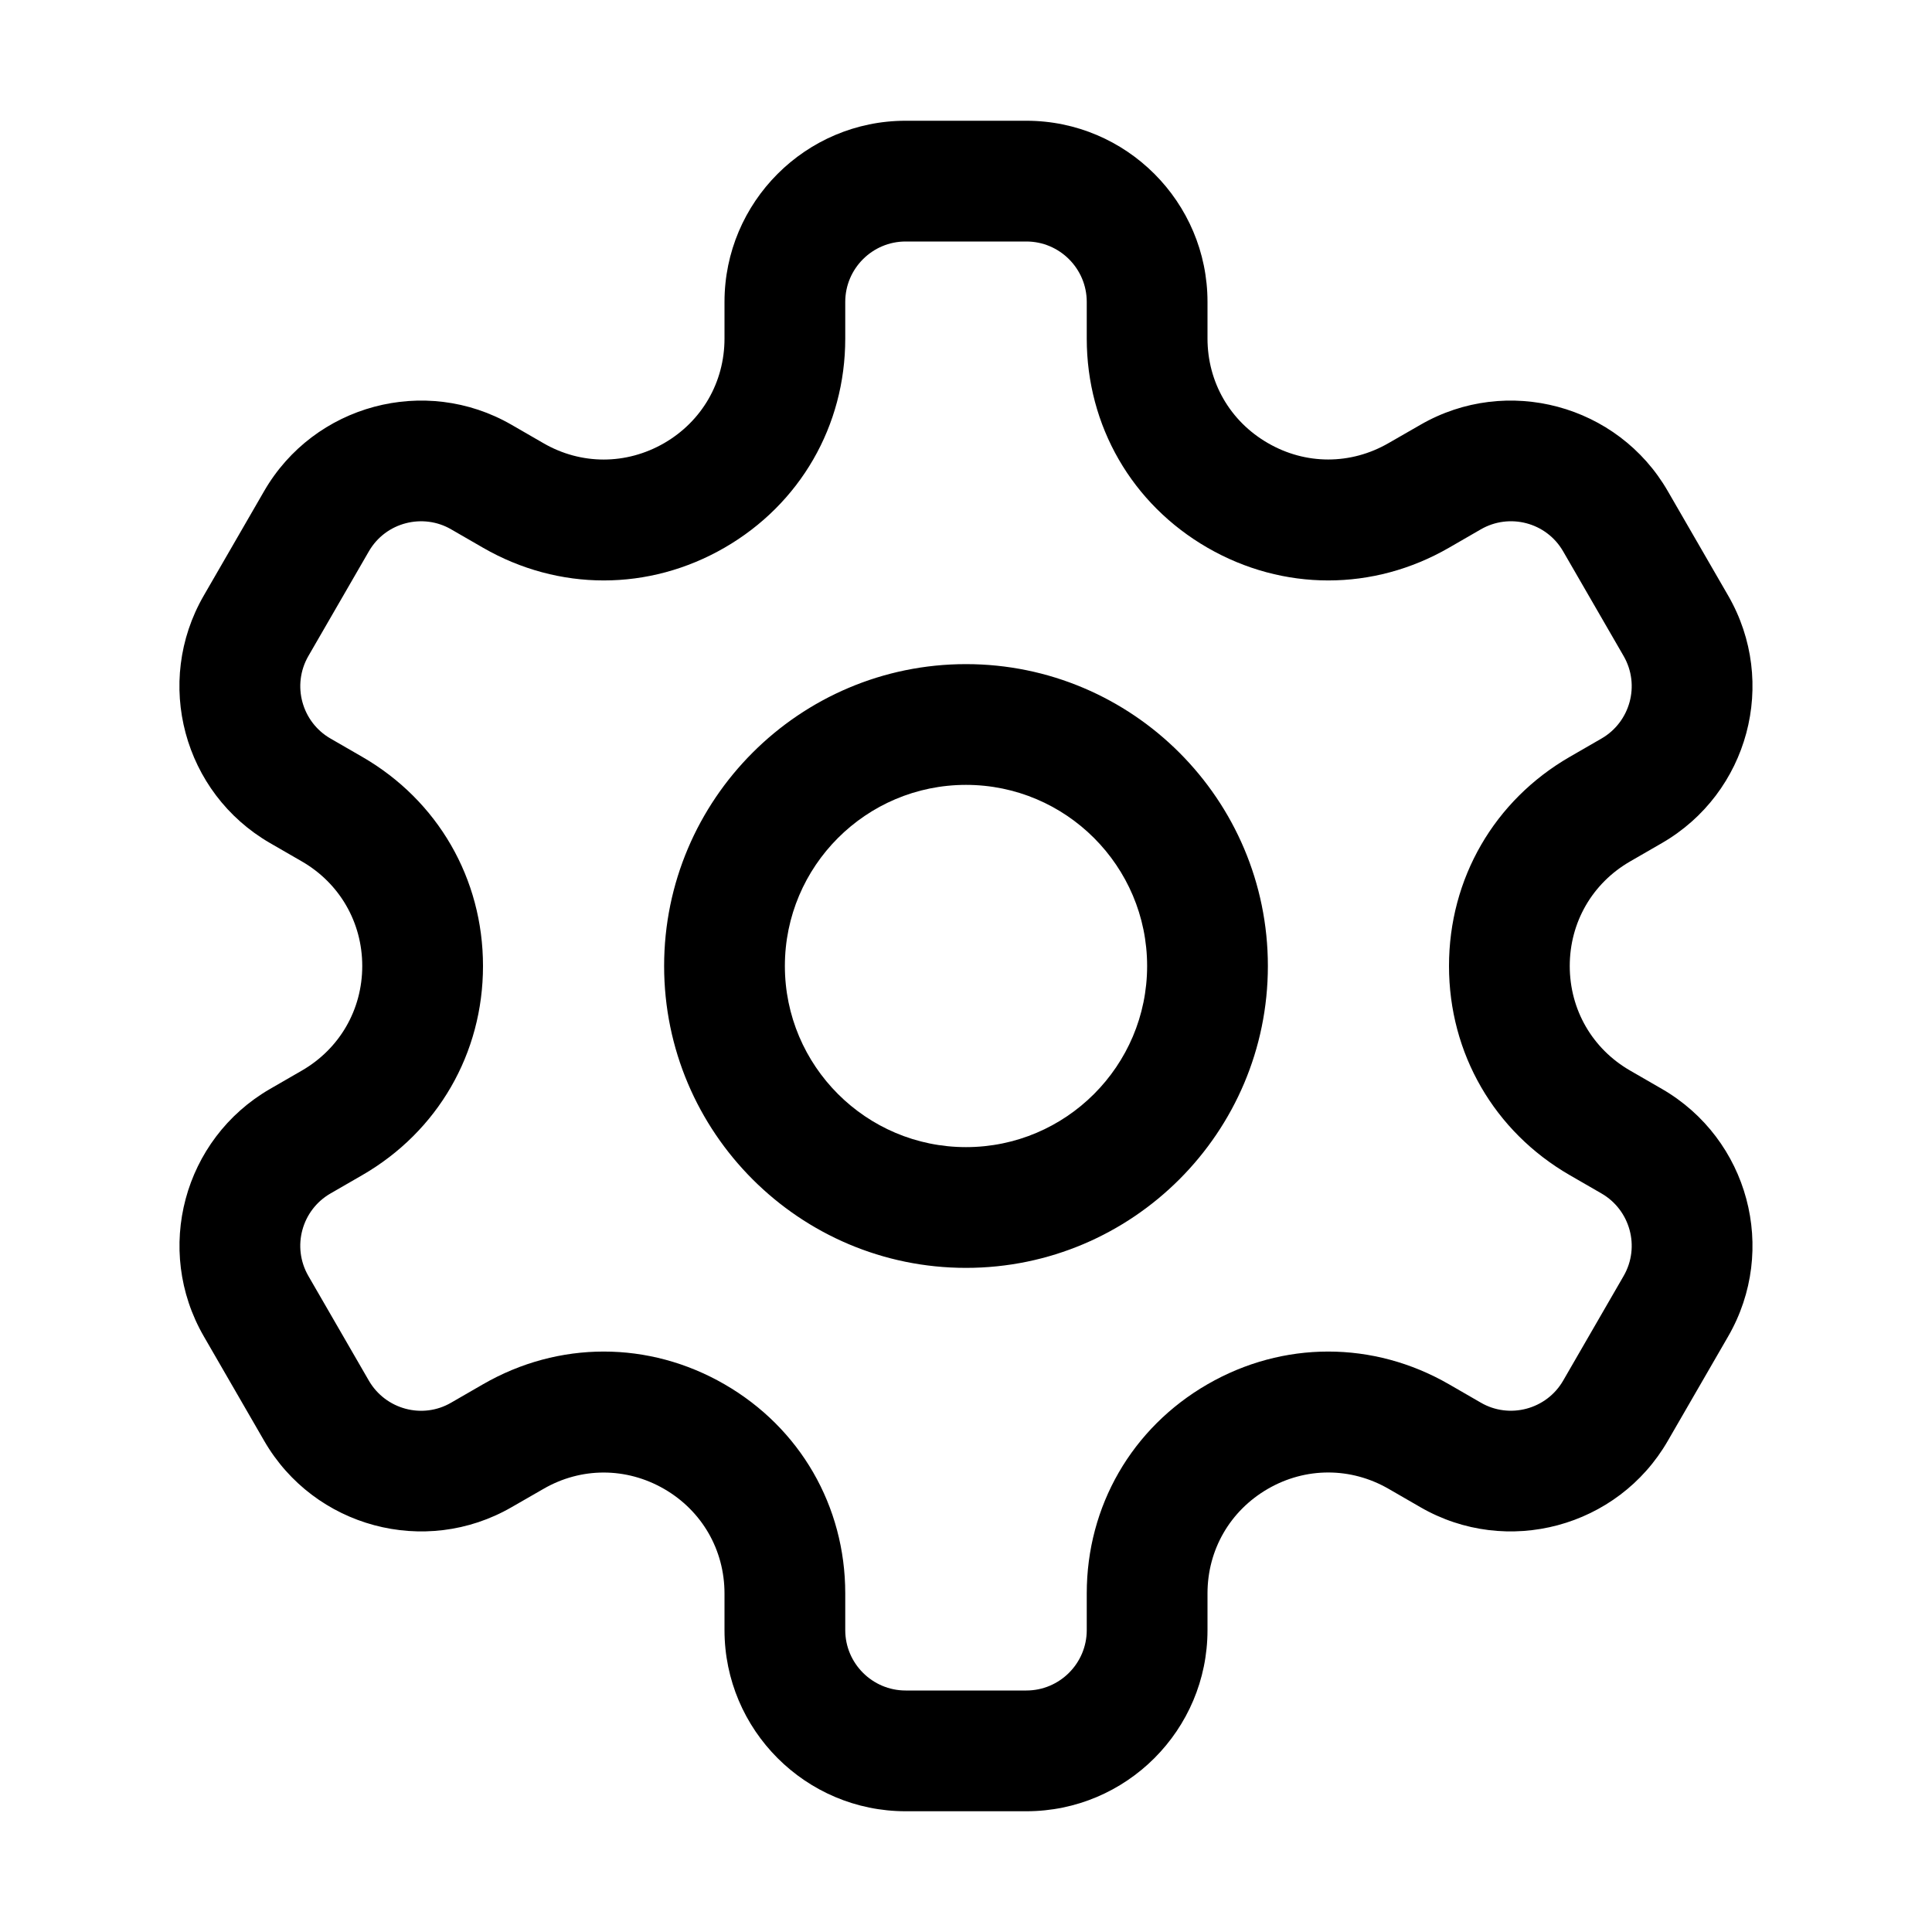 <svg xmlns='http://www.w3.org/2000/svg' width='24' height='24' viewBox='0 0 24 24' >
  <path fill-rule='evenodd' clip-rule='evenodd' d='M20.25 13.299L20.645 13.527C21.721 14.149 22.09 15.524 21.468 16.601L20.718 17.899C20.098 18.974 18.718 19.343 17.645 18.723L17.25 18.495C16.78 18.224 16.219 18.224 15.75 18.495C15.28 18.767 15 19.252 15 19.794V20.25C15 21.491 13.991 22.5 12.75 22.5H11.25C10.009 22.5 9 21.491 9 20.25V19.795C9 19.253 8.719 18.767 8.25 18.496C7.78 18.225 7.219 18.224 6.75 18.496L6.355 18.723C5.282 19.343 3.903 18.974 3.282 17.899L2.532 16.601C1.91 15.524 2.278 14.149 3.355 13.527L3.75 13.299C4.219 13.028 4.5 12.542 4.5 12C4.5 11.458 4.219 10.972 3.75 10.701L3.355 10.473C2.278 9.851 1.909 8.476 2.531 7.399L3.281 6.101C3.902 5.026 5.281 4.657 6.355 5.277L6.75 5.505C7.219 5.777 7.78 5.776 8.25 5.505C8.719 5.234 9 4.748 9 4.206V3.75C9 2.51 10.009 1.5 11.25 1.5H12.75C13.991 1.5 15 2.51 15 3.75V4.205C15 4.747 15.28 5.233 15.75 5.504C16.219 5.776 16.78 5.776 17.25 5.504L17.645 5.277C18.718 4.657 20.098 5.026 20.718 6.101L21.468 7.399C22.09 8.476 21.721 9.851 20.645 10.473L20.25 10.701C19.78 10.972 19.5 11.458 19.5 12C19.5 12.542 19.78 13.028 20.25 13.299ZM19.419 17.149L20.169 15.851C20.379 15.487 20.248 15.03 19.895 14.826L19.5 14.598C18.561 14.056 18 13.085 18 12C18 10.915 18.561 9.944 19.5 9.402L19.895 9.174C20.248 8.97 20.379 8.513 20.169 8.149L19.419 6.851C19.21 6.487 18.749 6.371 18.395 6.576L18 6.804C17.061 7.346 15.939 7.346 15 6.804C14.061 6.262 13.5 5.29 13.5 4.206V3.75C13.5 3.337 13.163 3 12.75 3H11.25C10.837 3 10.5 3.337 10.5 3.75V4.206C10.5 5.29 9.939 6.262 9 6.804C8.061 7.346 6.94 7.346 6 6.804L5.605 6.576C5.257 6.373 4.792 6.484 4.581 6.851L3.831 8.149C3.621 8.513 3.752 8.971 4.105 9.174L4.5 9.402C5.439 9.944 6 10.915 6 12C6 13.085 5.439 14.056 4.5 14.598L4.105 14.826C3.751 15.03 3.621 15.487 3.831 15.851L4.581 17.149C4.788 17.508 5.248 17.633 5.605 17.424L6 17.196C6.939 16.654 8.061 16.654 9 17.196C9.939 17.738 10.5 18.709 10.5 19.794V20.25C10.5 20.663 10.837 21 11.25 21H12.75C13.163 21 13.5 20.663 13.5 20.25V19.794C13.5 18.709 14.061 17.738 15 17.196C15.939 16.654 17.06 16.654 18 17.196L18.395 17.424C18.748 17.63 19.211 17.511 19.419 17.149ZM8.25 12C8.25 9.932 9.932 8.25 12 8.25C14.068 8.25 15.75 9.932 15.75 12C15.75 14.068 14.068 15.75 12 15.75C9.932 15.75 8.25 14.068 8.25 12ZM9.75 12C9.75 13.241 10.759 14.25 12 14.25C13.241 14.25 14.25 13.241 14.25 12C14.25 10.759 13.241 9.75 12 9.75C10.759 9.75 9.75 10.759 9.75 12Z' />
</svg>